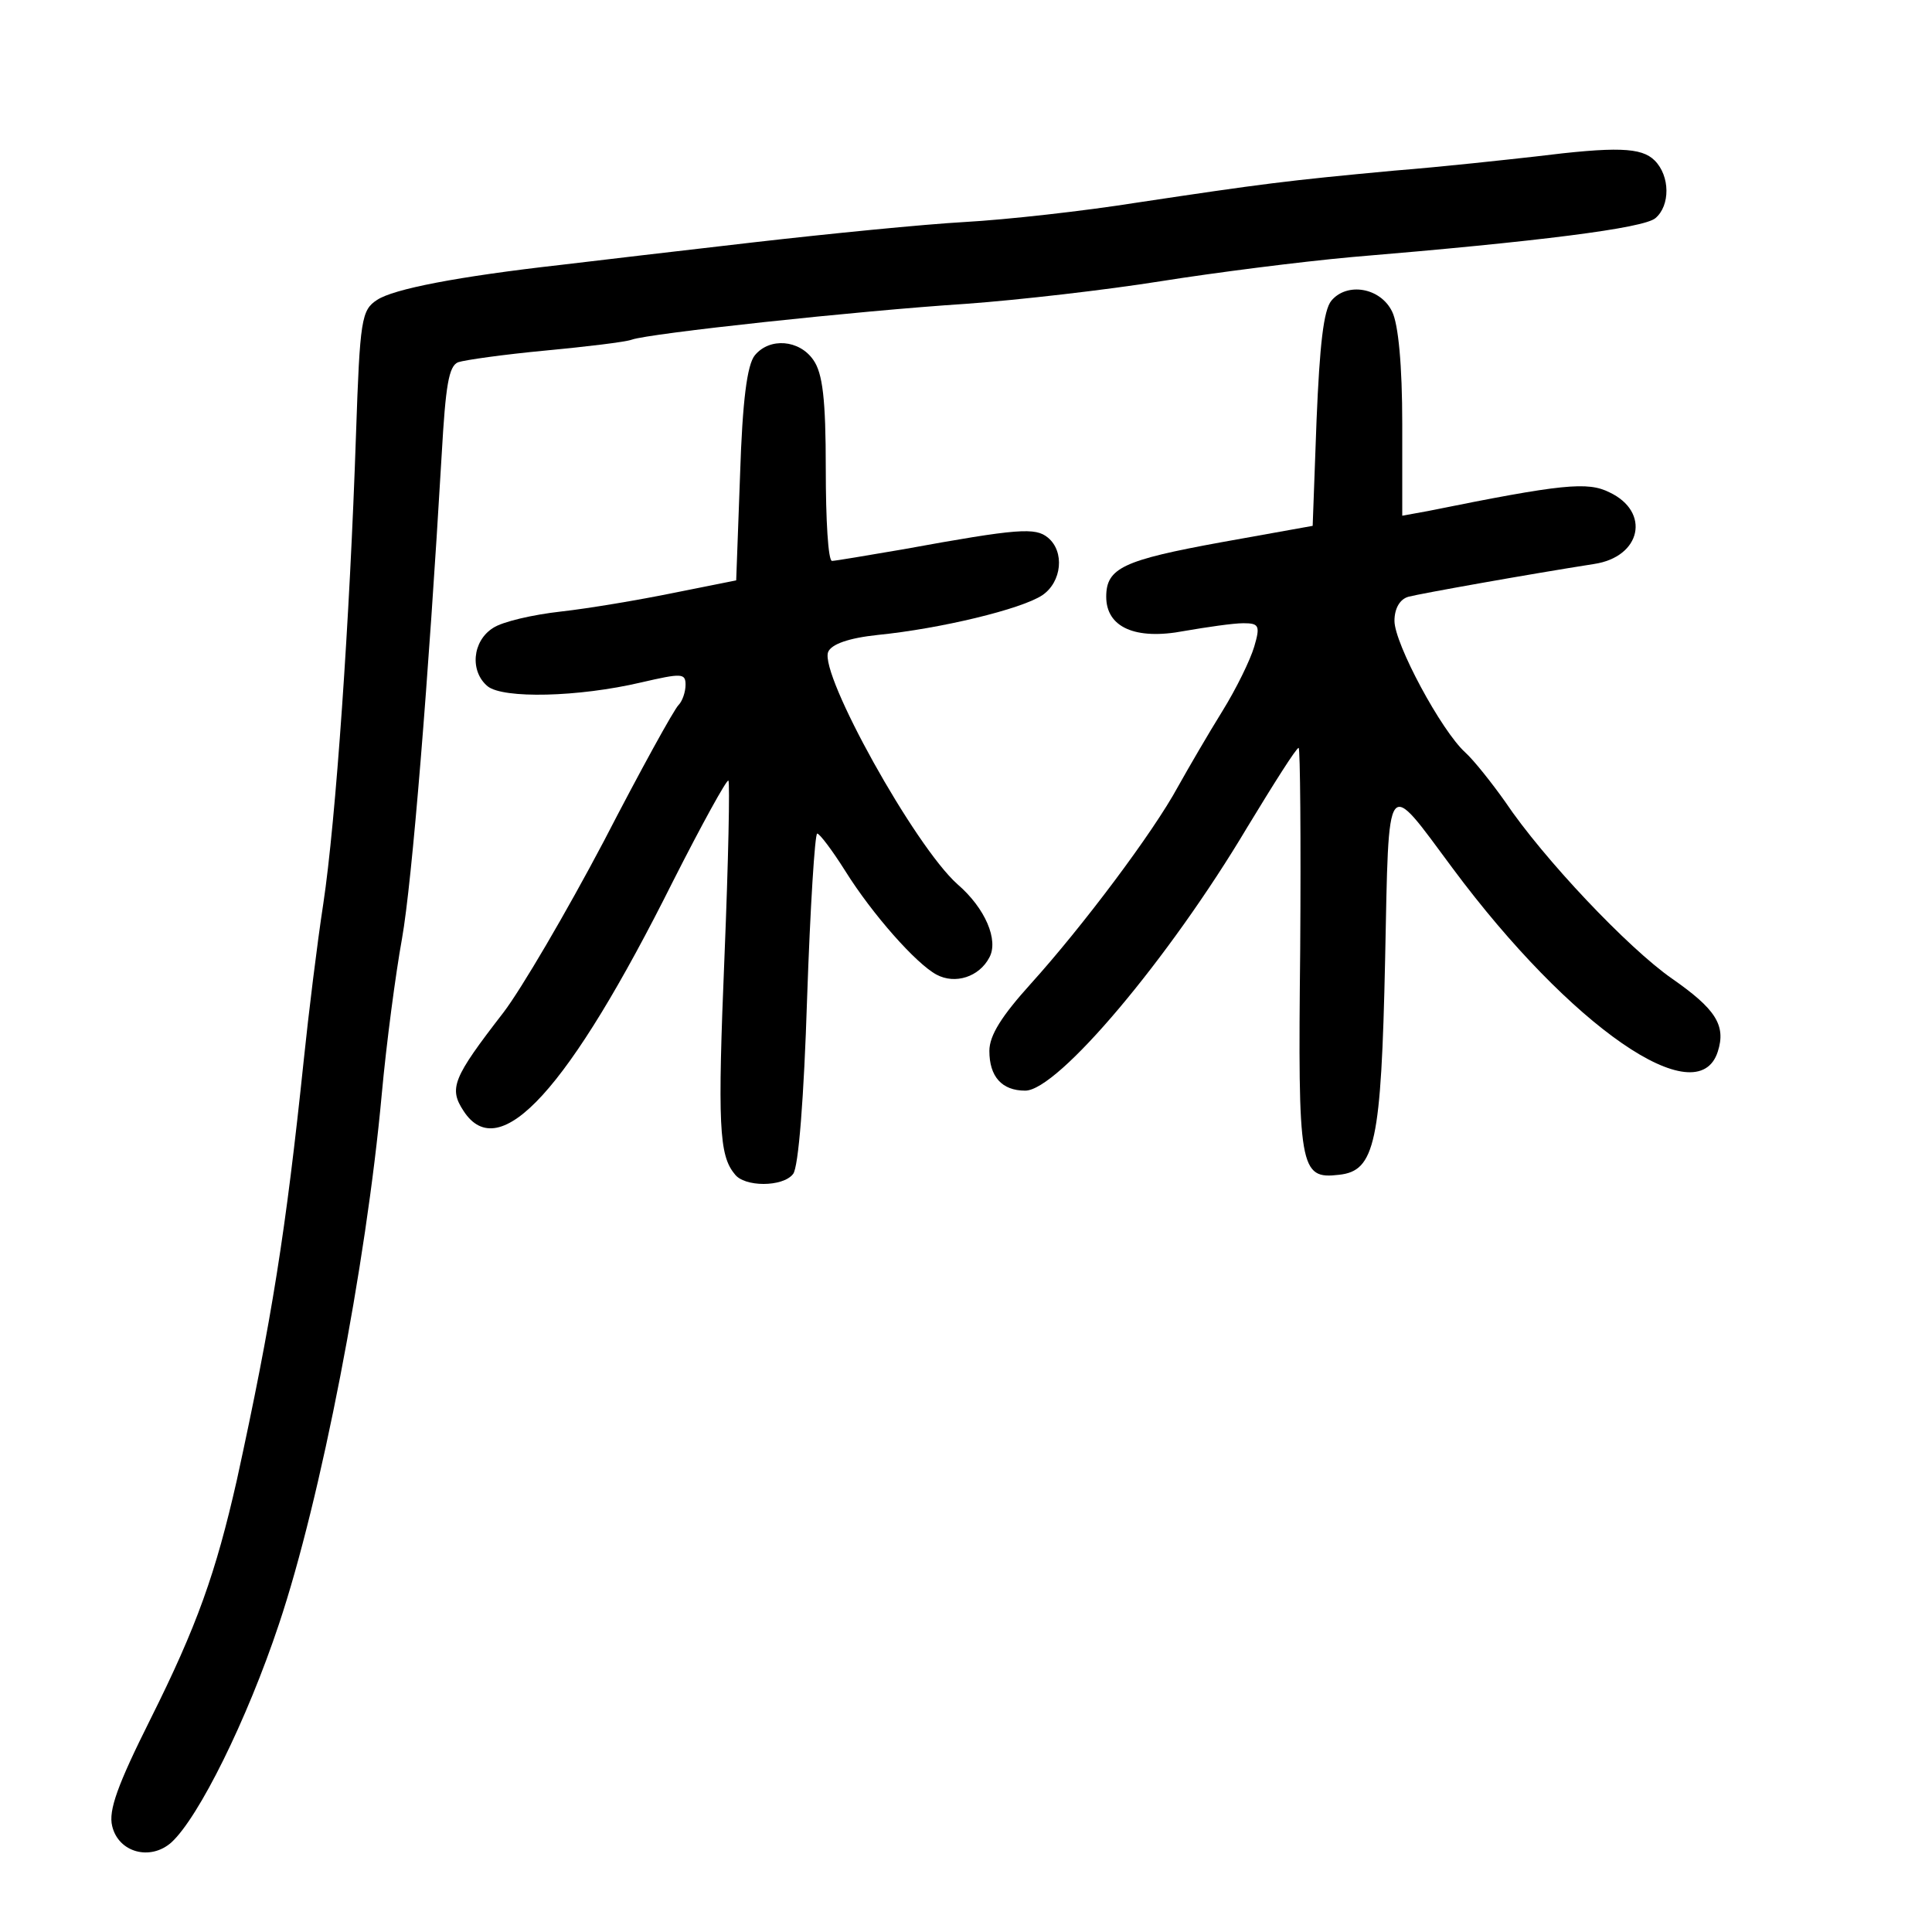 <?xml version="1.0" standalone="no"?>
<!DOCTYPE svg PUBLIC "-//W3C//DTD SVG 20010904//EN"
 "http://www.w3.org/TR/2001/REC-SVG-20010904/DTD/svg10.dtd">
<svg version="1.0" xmlns="http://www.w3.org/2000/svg"
 width="248pt" height="248pt" viewBox="0 0 248 248"
 preserveAspectRatio="xMidYMid meet">
<g transform="translate(0,248) scale(0.1,-0.1)"
fill="#000000" stroke="none">
<path d="M1970 2279 c-36 -4 -117 -13 -180 -18 -140 -13 -170 -17 -330 -41
-69 -11 -168 -22 -222 -25 -53 -3 -174 -15 -270 -26 -95 -11 -207 -24 -248
-29 -133 -15 -215 -31 -236 -45 -20 -13 -22 -25 -27 -172 -8 -239 -26 -497
-42 -603 -8 -52 -19 -142 -25 -200 -23 -220 -41 -334 -86 -540 -27 -119 -51
-187 -111 -307 -42 -84 -54 -117 -49 -137 8 -34 49 -45 76 -21 35 32 97 157
138 280 54 161 112 461 132 680 6 66 18 156 26 200 13 73 34 332 51 622 5 88
9 113 21 118 9 3 59 10 112 15 53 5 103 11 111 14 22 8 290 37 429 46 69 5
181 18 250 29 69 11 179 25 245 31 240 20 375 37 390 50 19 16 19 54 -1 74
-17 17 -49 18 -154 5z"/>
<path d="M1709 2094 c-10 -12 -15 -57 -19 -153 l-5 -136 -117 -21 c-126 -23
-148 -33 -148 -70 0 -39 37 -56 100 -44 29 5 63 10 76 10 20 0 22 -3 14 -30
-5 -17 -23 -54 -41 -83 -18 -29 -43 -72 -57 -97 -32 -59 -123 -180 -189 -253
-37 -41 -53 -66 -53 -86 0 -33 16 -51 46 -51 42 0 185 170 285 338 34 56 63
102 66 102 2 0 3 -117 2 -259 -3 -282 -1 -295 50 -289 46 5 54 41 59 276 5
242 0 234 87 117 151 -203 314 -316 340 -235 11 34 -3 55 -59 94 -56 39 -165
154 -214 227 -17 24 -40 53 -51 63 -31 28 -91 140 -91 169 0 16 7 28 18 31 15
4 155 29 238 42 61 9 73 67 20 92 -28 14 -60 11 -233 -24 l-33 -6 0 118 c0 75
-5 128 -13 144 -15 31 -58 38 -78 14z"/>
<path d="M969 2024 c-10 -12 -16 -59 -19 -153 l-5 -136 -80 -16 c-44 -9 -109
-20 -145 -24 -36 -4 -75 -13 -87 -21 -27 -17 -30 -56 -7 -75 20 -16 116 -14
197 5 52 12 57 12 57 -3 0 -9 -4 -21 -9 -26 -6 -6 -49 -84 -96 -175 -48 -91
-106 -190 -129 -220 -65 -84 -70 -97 -51 -126 46 -71 135 27 269 295 37 73 69
131 71 129 2 -2 0 -103 -5 -225 -9 -217 -7 -256 13 -280 12 -17 62 -17 75 0 7
8 14 99 18 225 4 117 10 212 13 212 3 0 19 -21 36 -48 35 -56 91 -119 117
-133 24 -13 55 -3 68 22 12 22 -5 63 -41 94 -55 49 -177 269 -166 298 4 10 26
18 64 22 80 8 184 33 211 51 25 17 29 56 7 74 -16 13 -37 12 -185 -15 -47 -8
-88 -15 -92 -15 -5 0 -8 53 -8 118 0 90 -4 123 -16 140 -18 26 -56 29 -75 6z"/>
</g>
</svg>
